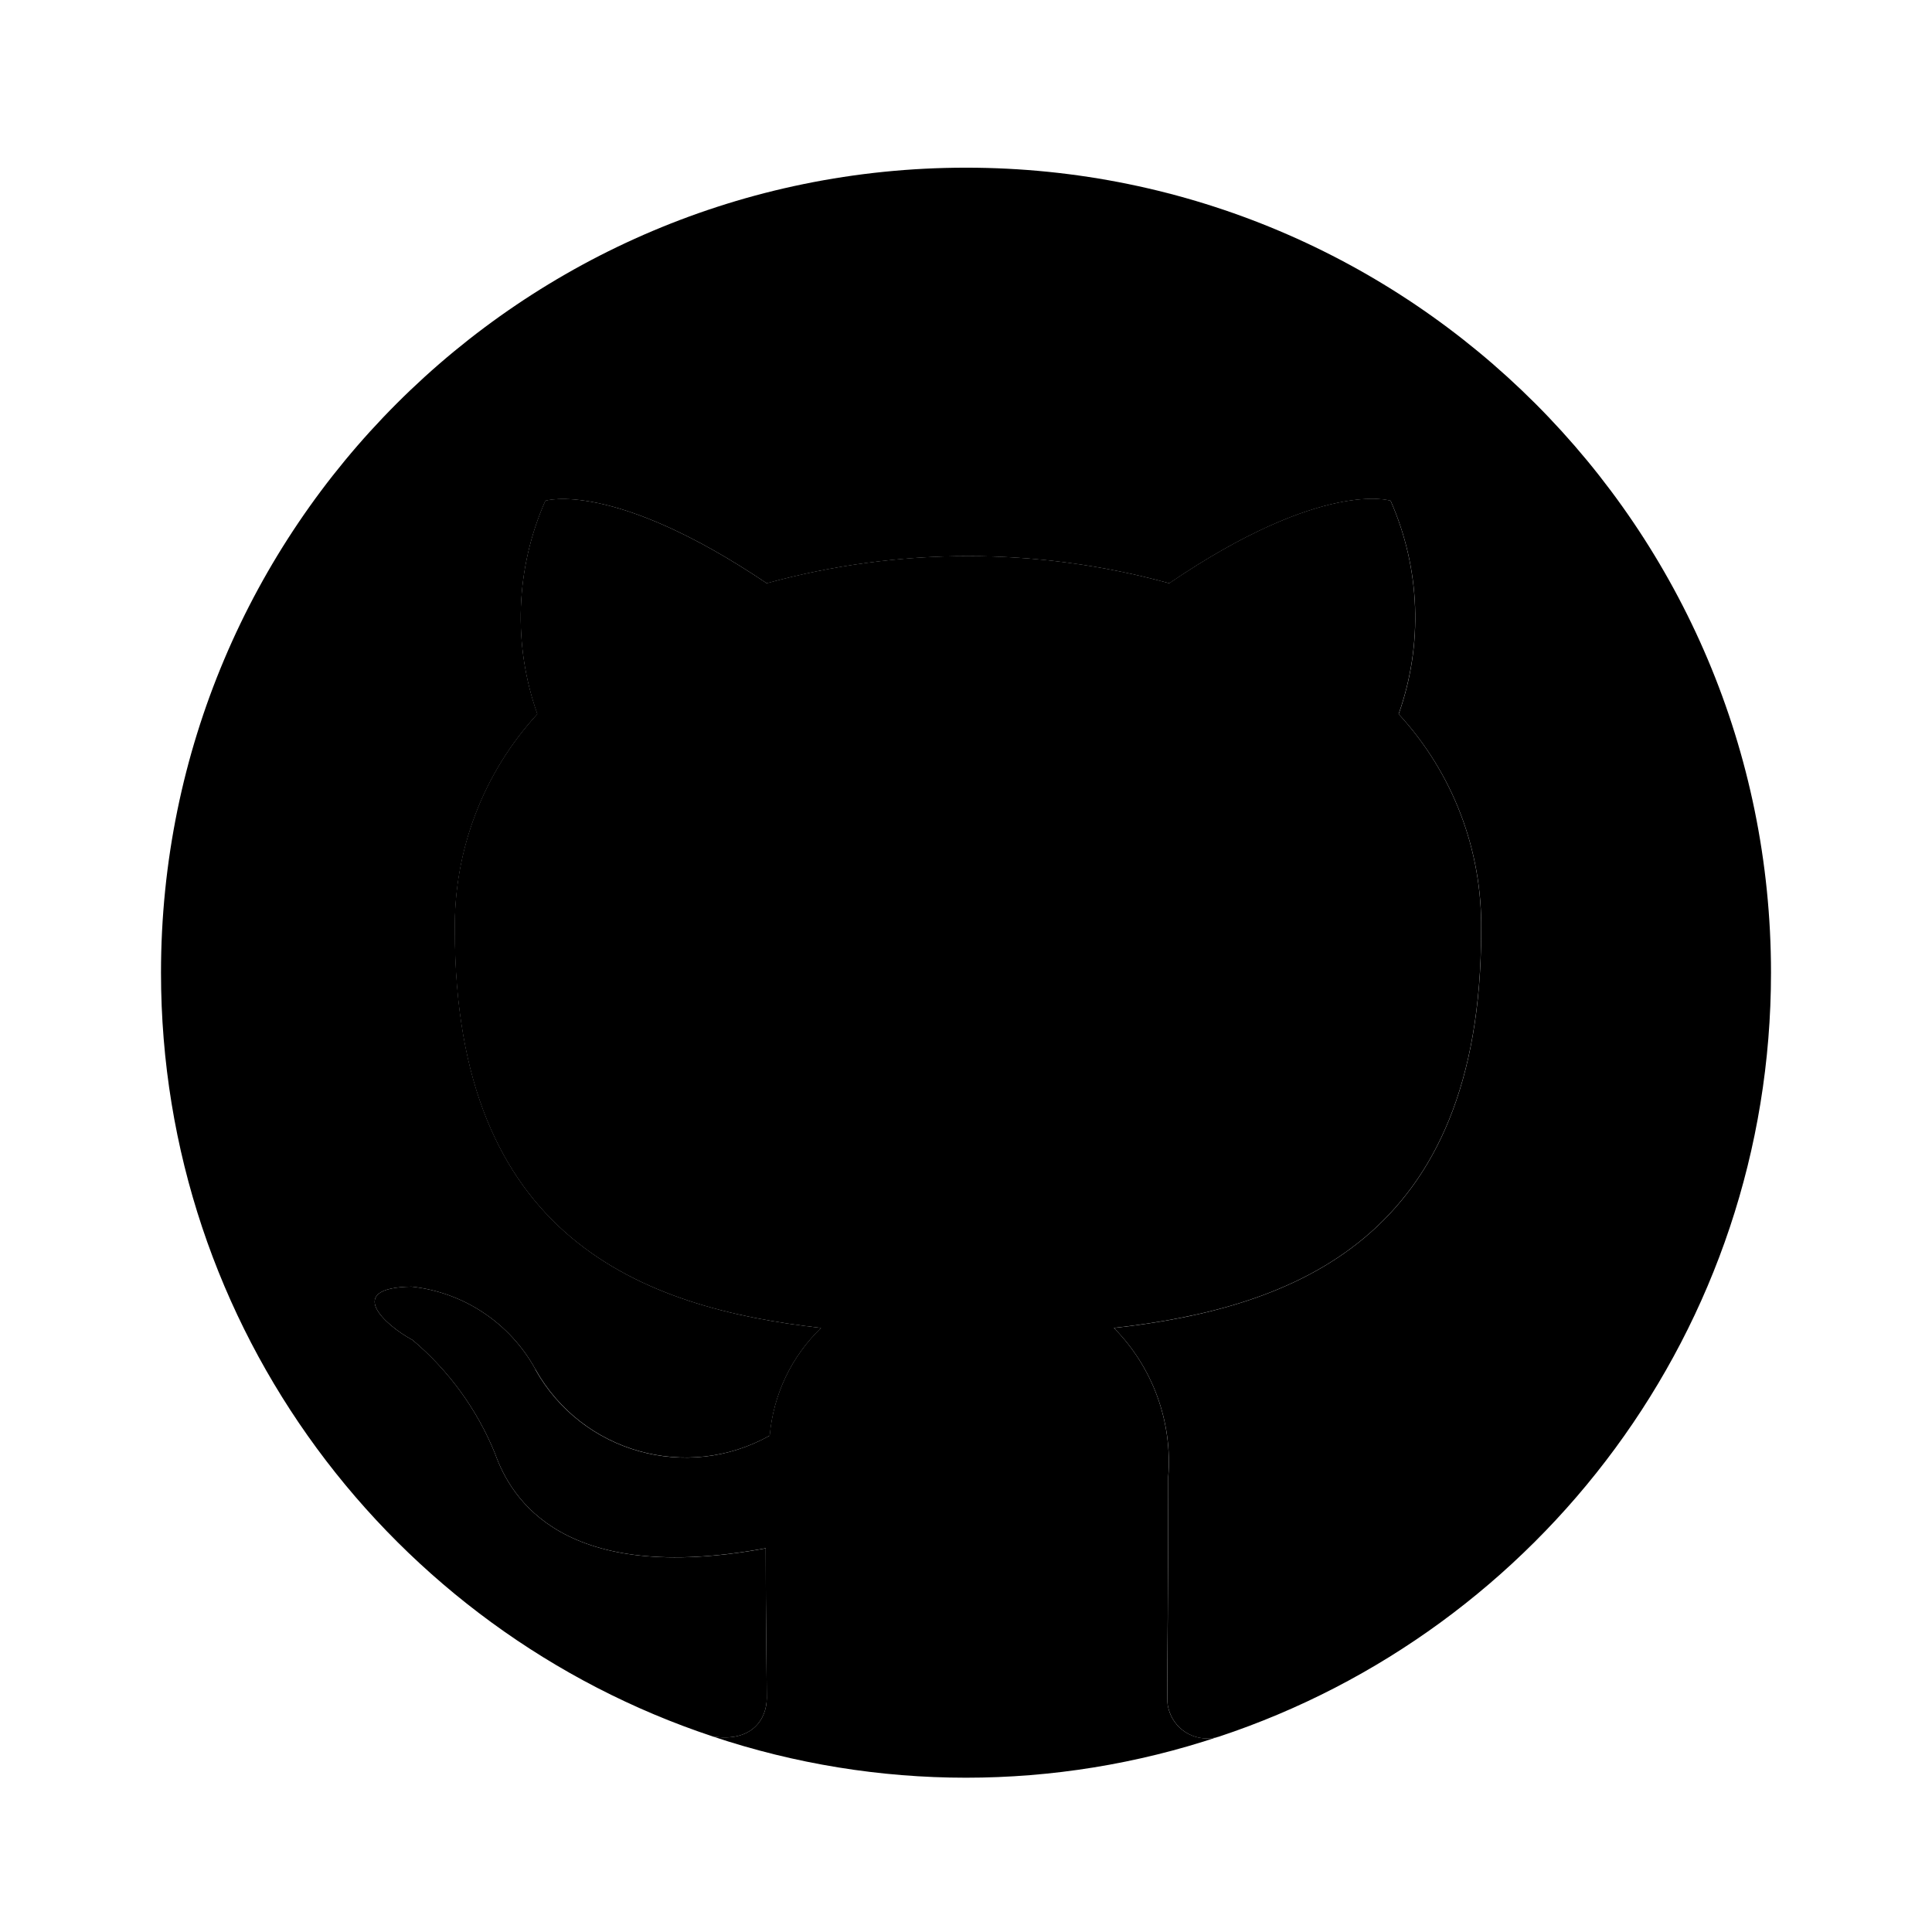 <svg xmlns="http://www.w3.org/2000/svg" enable-background="new 0 0 24 24" viewBox="0 0 24 24">
    <path class="uim-tertiary"
          d="M8.854,21.571c2.041,0.683,4.249,0.683,6.289,0.001c-0.259,0.083-0.537-0.059-0.62-0.319c-0.016-0.051-0.024-0.104-0.024-0.157c0-0.337,0.013-1.412,0.013-2.75c0.054-0.685-0.192-1.361-0.675-1.85c2.225-0.25,4.562-1.1,4.562-4.938c0.016-0.994-0.351-1.957-1.025-2.688c0.306-0.864,0.27-1.812-0.1-2.65c0,0-0.838-0.275-2.75,1.025c-1.636-0.45-3.364-0.45-5,0c-1.913-1.287-2.75-1.025-2.75-1.025c-0.37,0.838-0.406,1.786-0.1,2.65c-0.672,0.732-1.039,1.694-1.025,2.688c0,3.825,2.325,4.688,4.55,4.938c-0.368,0.354-0.594,0.829-0.638,1.338c-1.03,0.577-2.332,0.21-2.91-0.82C6.652,17.012,6.651,17.01,6.65,17.008c-0.315-0.572-0.889-0.955-1.538-1.025C4.275,15.996,4.775,16.458,5.125,16.646c0.451,0.381,0.803,0.865,1.025,1.412c0.2,0.562,0.85,1.638,3.362,1.175c0,0.838,0.013,1.625,0.013,1.862C9.525,21.355,9.34,21.647,8.854,21.571z"/>
    <path class="uim-primary"
          d="M12,2.083c-5.523,0-10,4.477-10,10c0,4.423,2.875,8.169,6.855,9.488c0.485,0.076,0.67-0.216,0.67-0.475c0-0.237-0.013-1.025-0.013-1.862C7,19.696,6.35,18.621,6.15,18.058c-0.222-0.547-0.574-1.032-1.025-1.412c-0.35-0.188-0.85-0.65-0.013-0.663c0.649,0.07,1.223,0.453,1.538,1.025c0.001,0.002,0.002,0.003,0.003,0.005c0.577,1.03,1.88,1.397,2.91,0.82c0.043-0.508,0.27-0.984,0.638-1.337c-2.225-0.25-4.55-1.113-4.55-4.938c-0.014-0.994,0.353-1.955,1.025-2.688C6.369,8.007,6.405,7.059,6.775,6.221c0,0,0.837-0.263,2.75,1.025c1.636-0.45,3.364-0.45,5,0c1.912-1.3,2.75-1.025,2.75-1.025c0.37,0.838,0.406,1.786,0.1,2.65c0.674,0.731,1.041,1.693,1.025,2.688c0,3.837-2.338,4.688-4.562,4.938c0.483,0.489,0.729,1.165,0.675,1.85c0,1.338-0.013,2.413-0.013,2.75c-0.001,0.053,0.007,0.106,0.024,0.157c0.083,0.259,0.36,0.401,0.619,0.319C19.124,20.253,22,16.507,22,12.083C22,6.56,17.523,2.083,12,2.083z"/>
</svg>